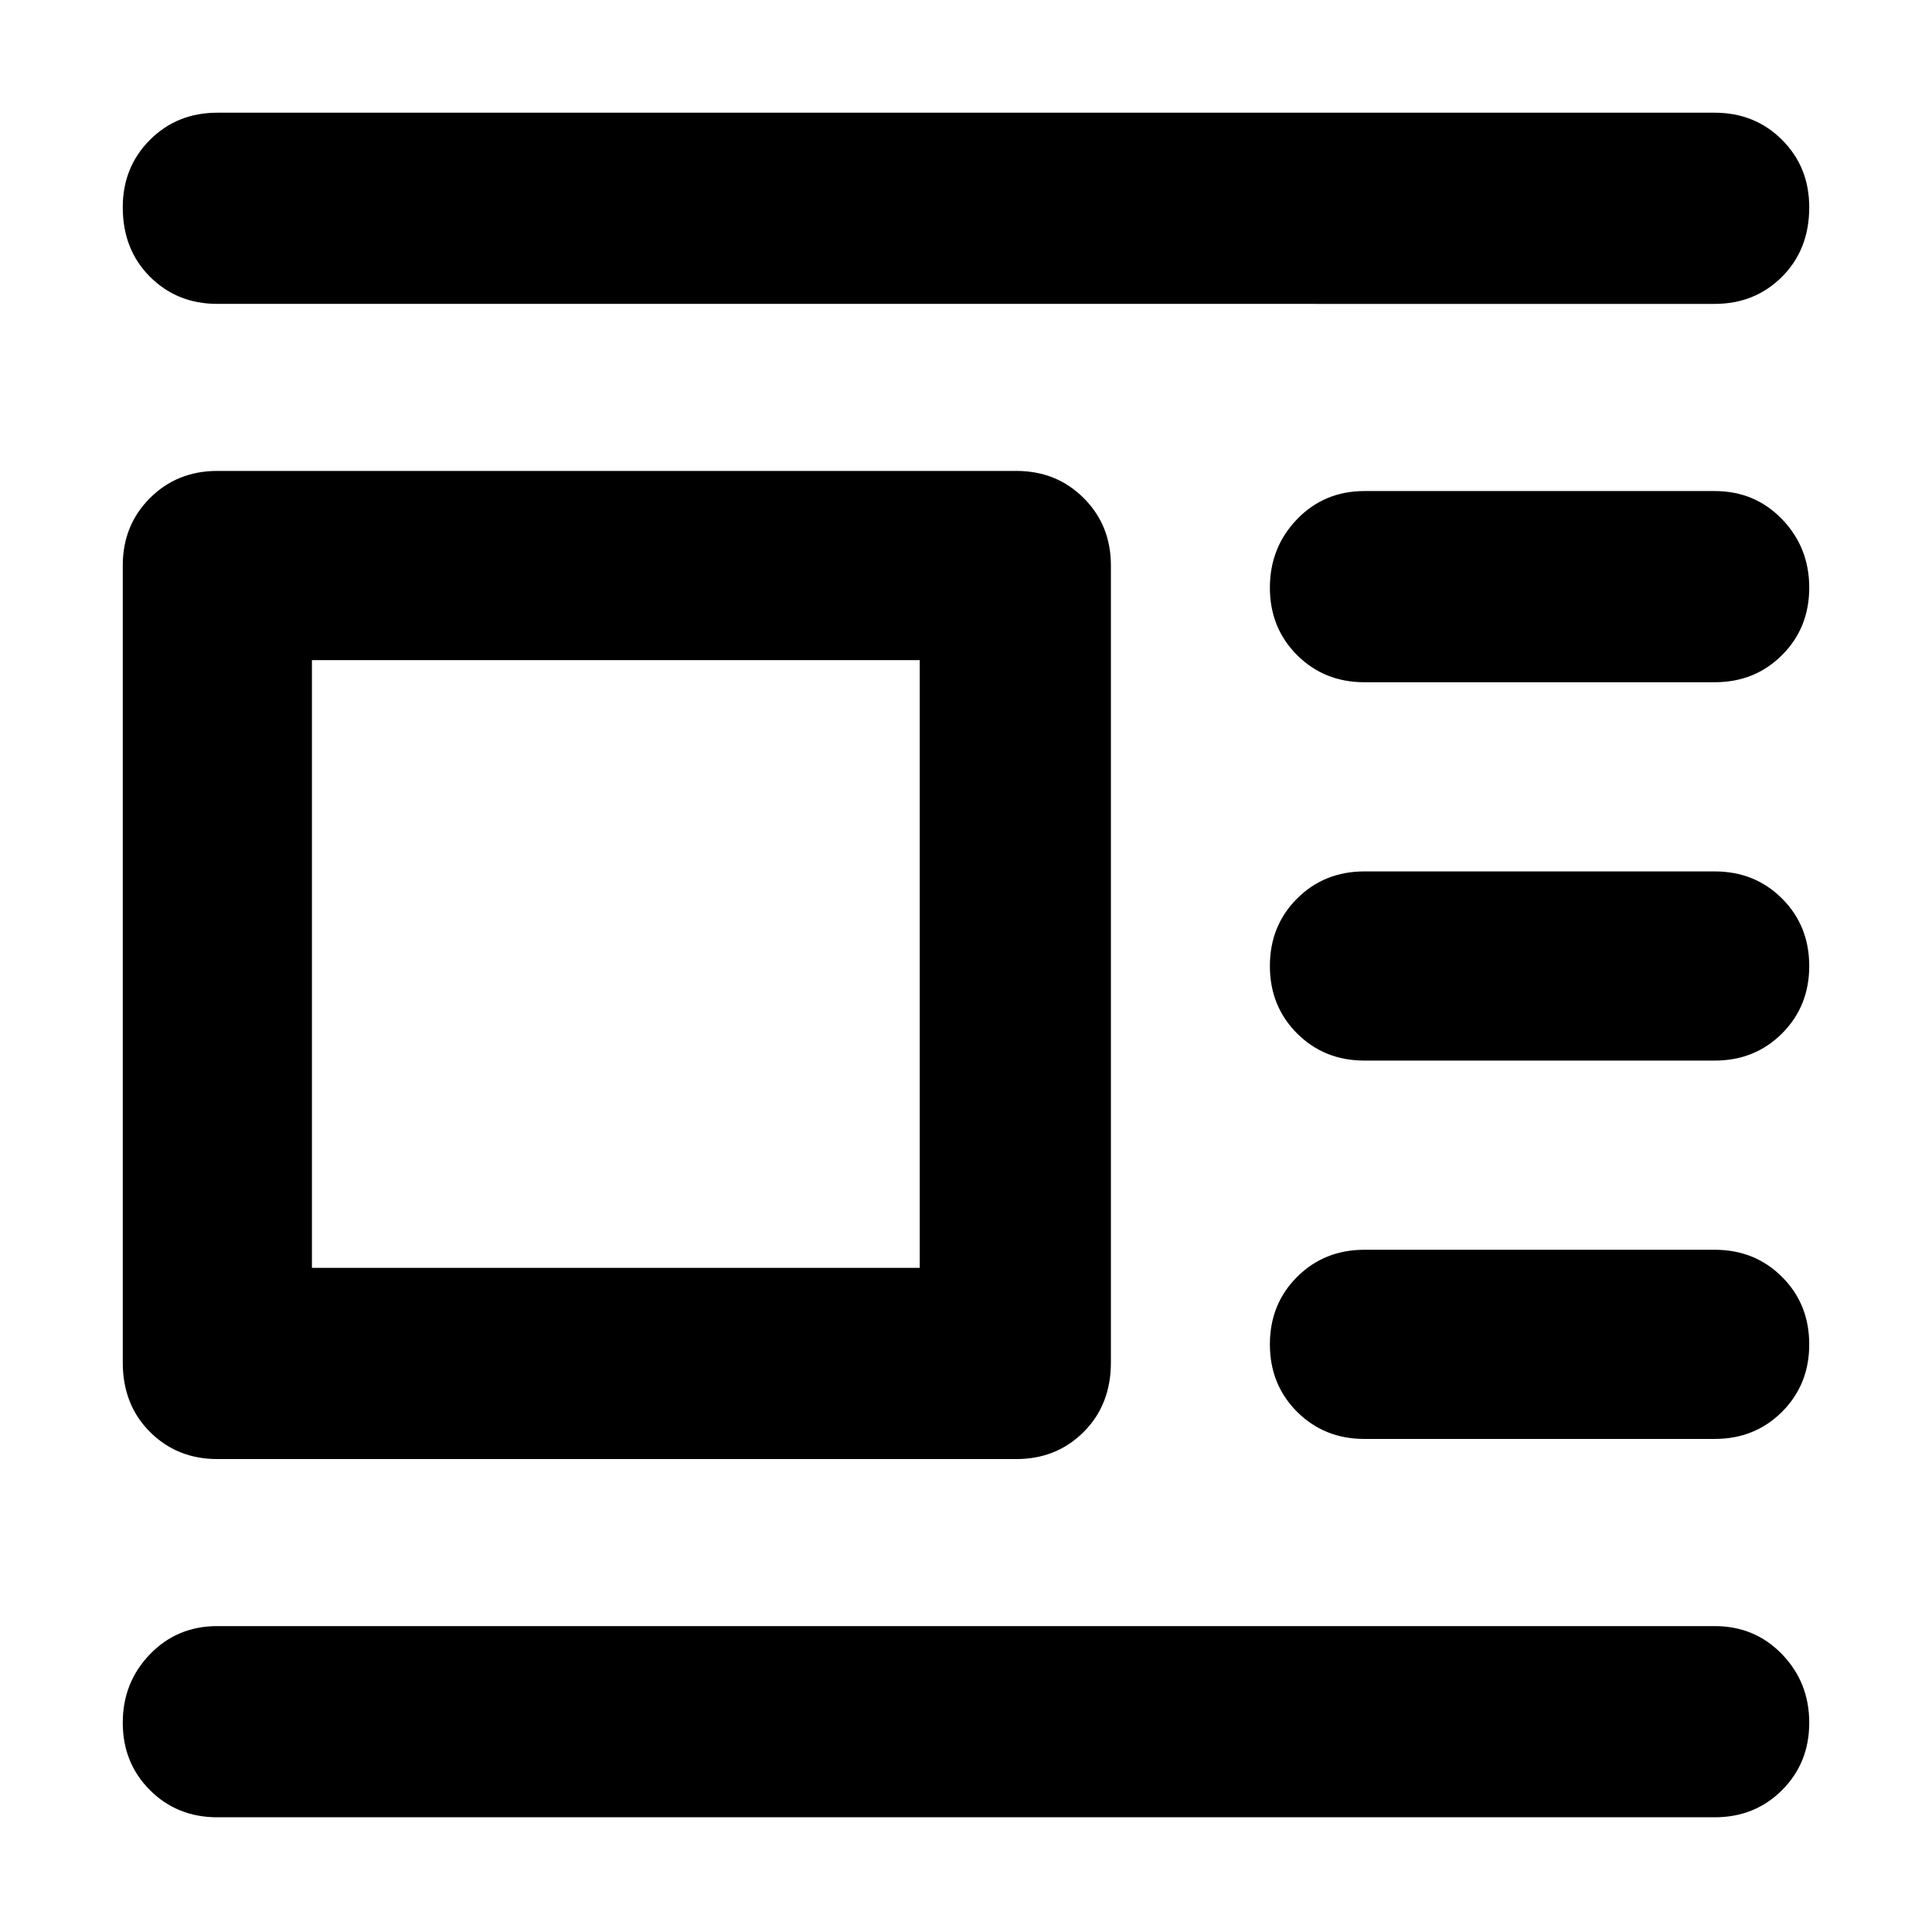 <svg xmlns="http://www.w3.org/2000/svg" height="48" width="48"><path d="M42.6 45.15H5.4q-1 0-1.675-.675T3.05 42.8q0-1 .675-1.7t1.675-.7h37.2q1 0 1.675.7t.675 1.7q0 1-.675 1.675t-1.675.675Zm0-9.4h-8.7q-1 0-1.675-.675T31.55 33.4q0-1 .675-1.675t1.675-.675h8.7q1 0 1.675.675t.675 1.675q0 1-.675 1.675t-1.675.675Zm0-9.4h-8.7q-1 0-1.675-.675T31.55 24q0-1 .675-1.675t1.675-.675h8.7q1 0 1.675.675T44.95 24q0 1-.675 1.675t-1.675.675Zm0-9.4h-8.7q-1 0-1.675-.675T31.55 14.6q0-1 .675-1.7t1.675-.7h8.7q1 0 1.675.7t.675 1.7q0 1-.675 1.675t-1.675.675Zm0-9.4H5.4q-1 0-1.675-.675T3.05 5.15q0-1 .675-1.675T5.4 2.8h37.2q1 0 1.675.675t.675 1.675q0 1.05-.675 1.725T42.6 7.55Zm-17.35 28.7H5.4q-1 0-1.675-.675T3.05 33.85v-19.8q0-1 .675-1.675T5.4 11.7h19.85q1 0 1.675.675t.675 1.675v19.8q0 1.05-.675 1.725t-1.675.675Zm-2.4-4.75V16.4H7.75v15.1Z"/></svg>